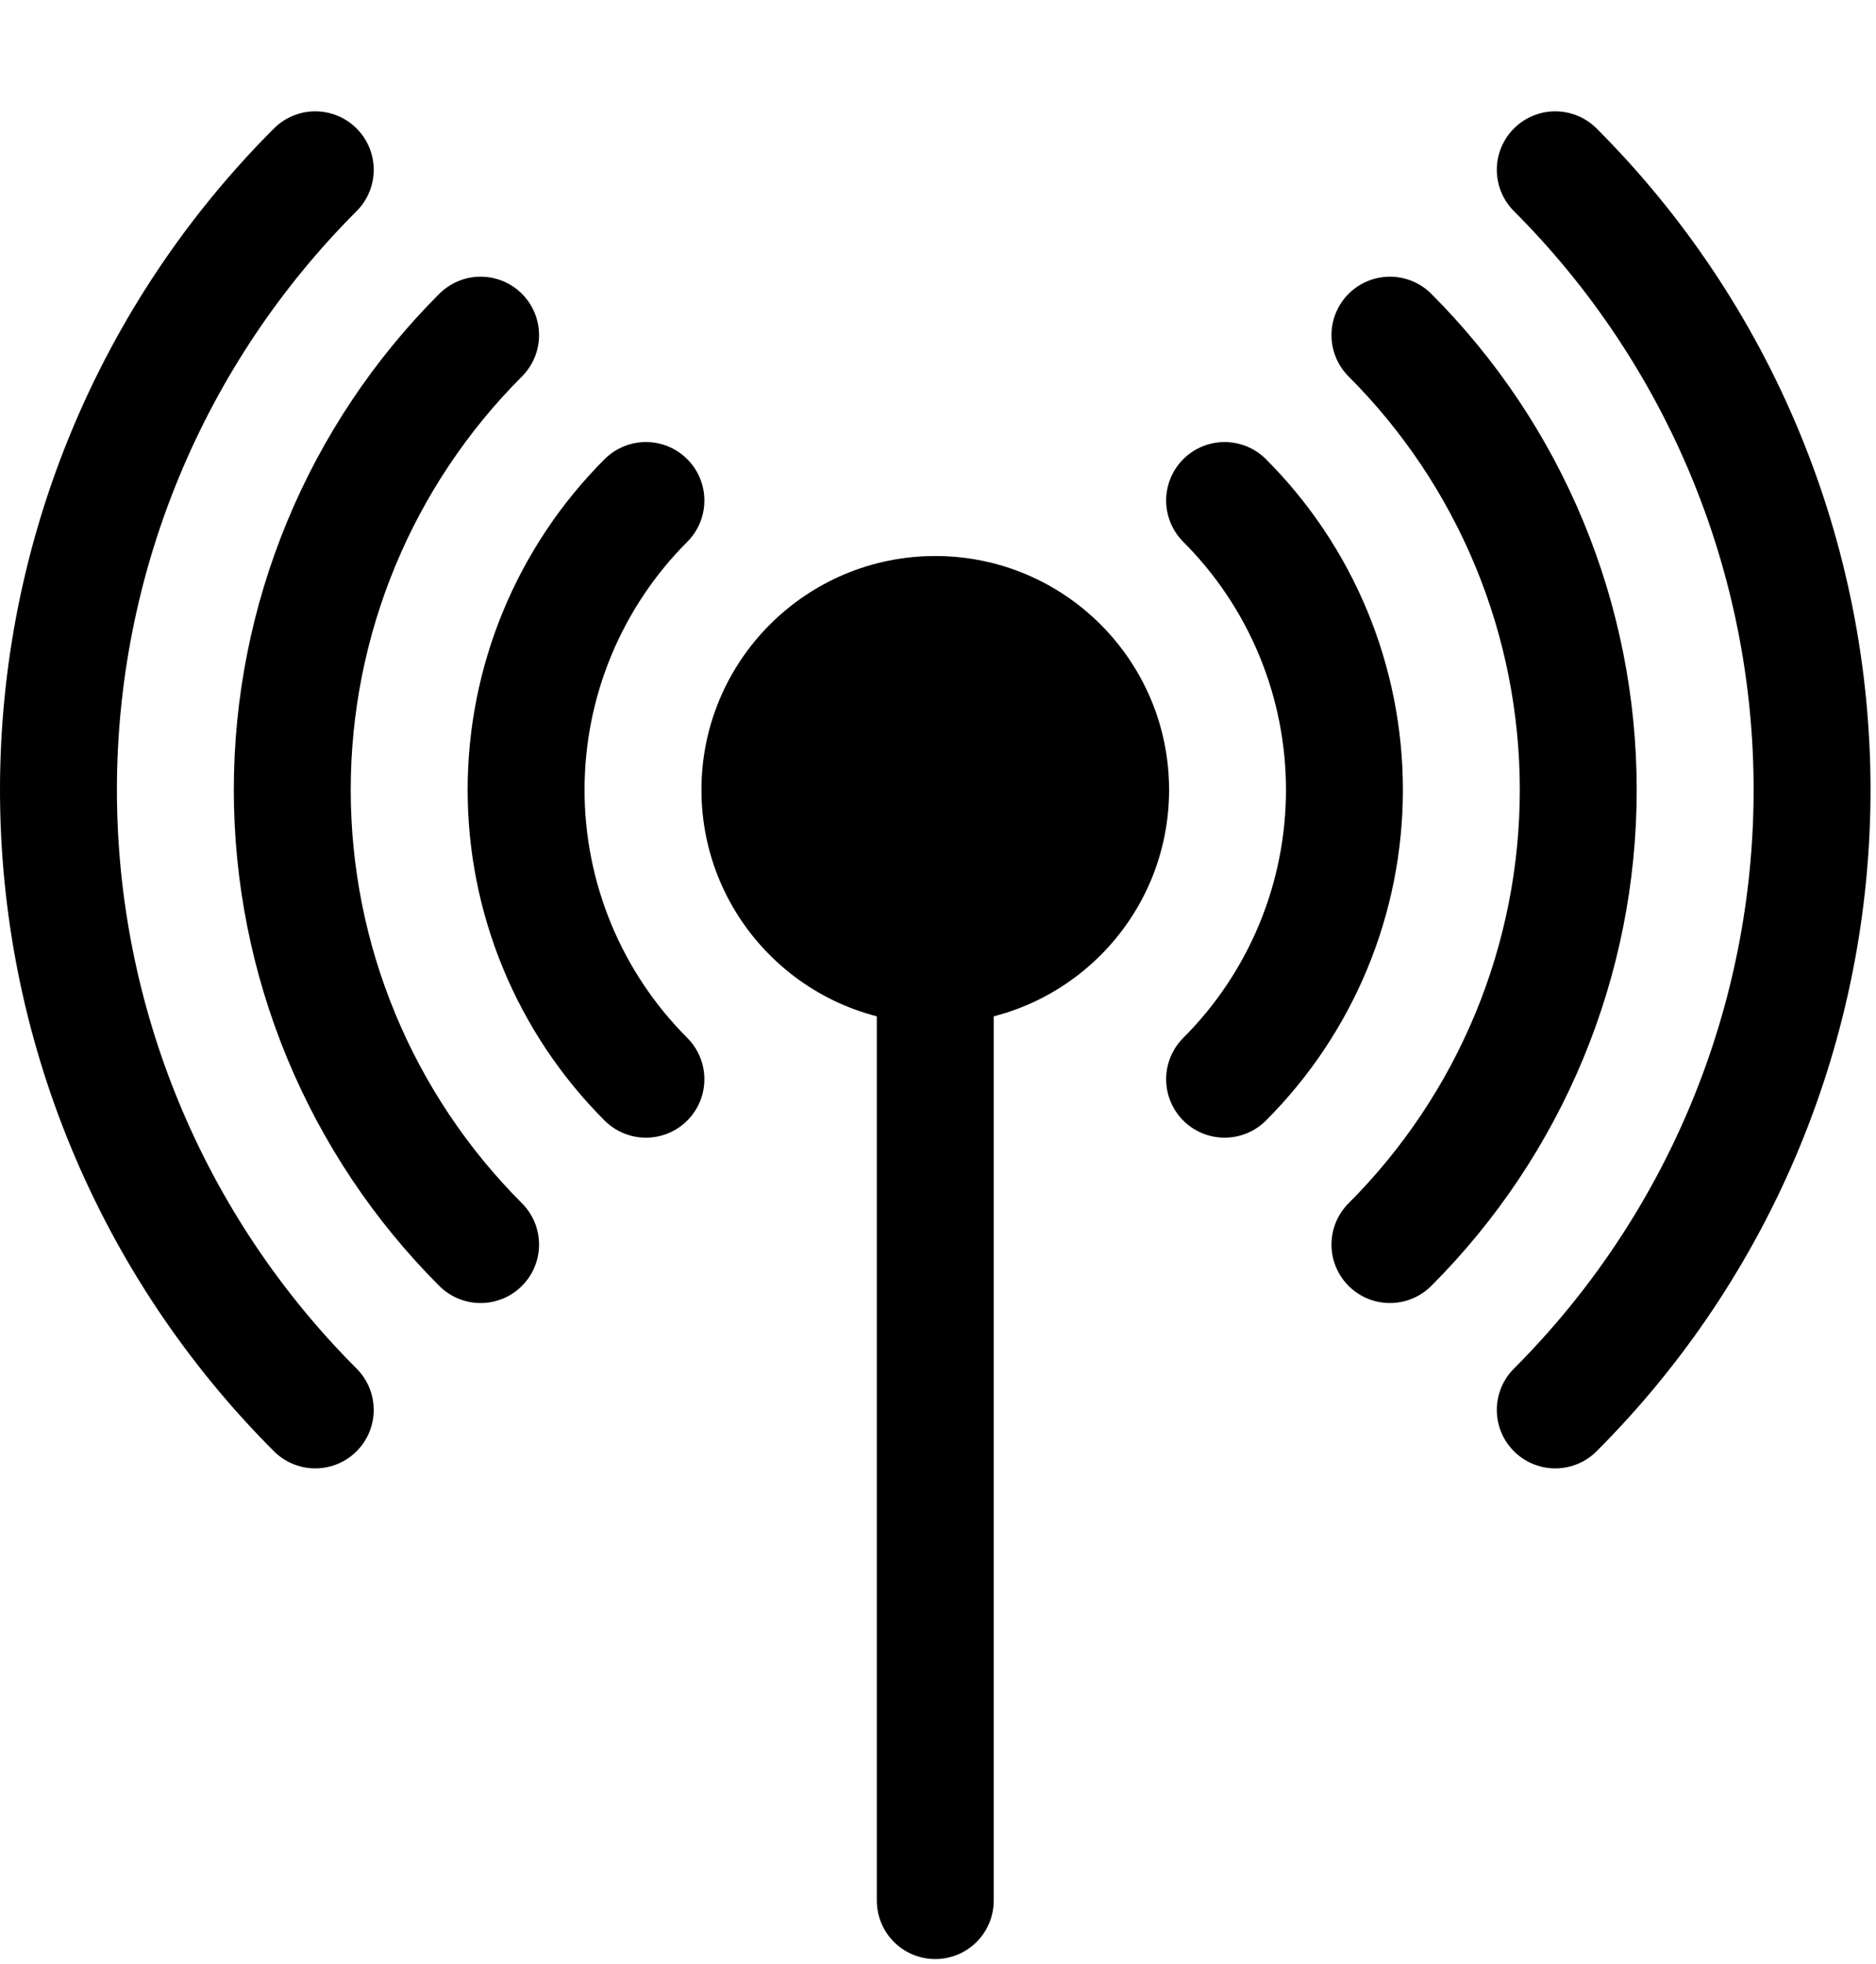 <svg width="429" height="449" viewBox="0 0 429 449" fill="none" xmlns="http://www.w3.org/2000/svg">
<g clip-path="url(#clip0)">
<circle cx="213.875" cy="180.605" r="53.469" fill="black"/>
<path d="M355.655 38.825C374.274 57.444 389.043 79.548 399.119 103.874C409.196 128.201 414.382 154.274 414.382 180.605C414.382 206.936 409.196 233.01 399.119 257.336C389.043 281.663 374.274 303.767 355.655 322.386" stroke="black" stroke-width="26.734" stroke-linecap="round"/>
<path d="M317.847 76.633C331.501 90.287 342.331 106.496 349.721 124.336C357.11 142.176 360.913 161.296 360.913 180.605C360.913 199.915 357.11 219.035 349.721 236.875C342.331 254.714 331.501 270.924 317.847 284.577" stroke="black" stroke-width="26.734" stroke-linecap="round"/>
<path d="M280.039 114.441C288.728 123.13 295.62 133.445 300.322 144.798C305.025 156.15 307.445 168.317 307.445 180.605C307.445 192.893 305.025 205.061 300.322 216.413C295.62 227.766 288.727 238.081 280.039 246.769" stroke="black" stroke-width="26.734" stroke-linecap="round"/>
<path d="M72.094 322.385C53.476 303.767 38.706 281.663 28.63 257.336C18.553 233.009 13.367 206.936 13.367 180.605C13.367 154.274 18.553 128.201 28.63 103.874C38.706 79.547 53.476 57.444 72.095 38.825" stroke="black" stroke-width="26.734" stroke-linecap="round"/>
<path d="M109.902 284.577C96.249 270.924 85.418 254.714 78.028 236.875C70.639 219.035 66.836 199.915 66.836 180.605C66.836 161.296 70.639 142.175 78.028 124.336C85.418 106.496 96.249 90.287 109.903 76.633" stroke="black" stroke-width="26.734" stroke-linecap="round"/>
<path d="M147.711 246.769C139.022 238.081 132.129 227.765 127.427 216.413C122.725 205.06 120.305 192.893 120.305 180.605C120.305 168.317 122.725 156.15 127.427 144.797C132.129 133.445 139.022 123.13 147.711 114.441" stroke="black" stroke-width="26.734" stroke-linecap="round"/>
<line x1="213.875" y1="193.972" x2="213.875" y2="434.581" stroke="black" stroke-width="26.734" stroke-linecap="round" stroke-linejoin="round"/>
</g>
<defs>
<clipPath id="clip0">
<rect width="429" height="448.699" fill="white"/>
</clipPath>
</defs>
</svg>

